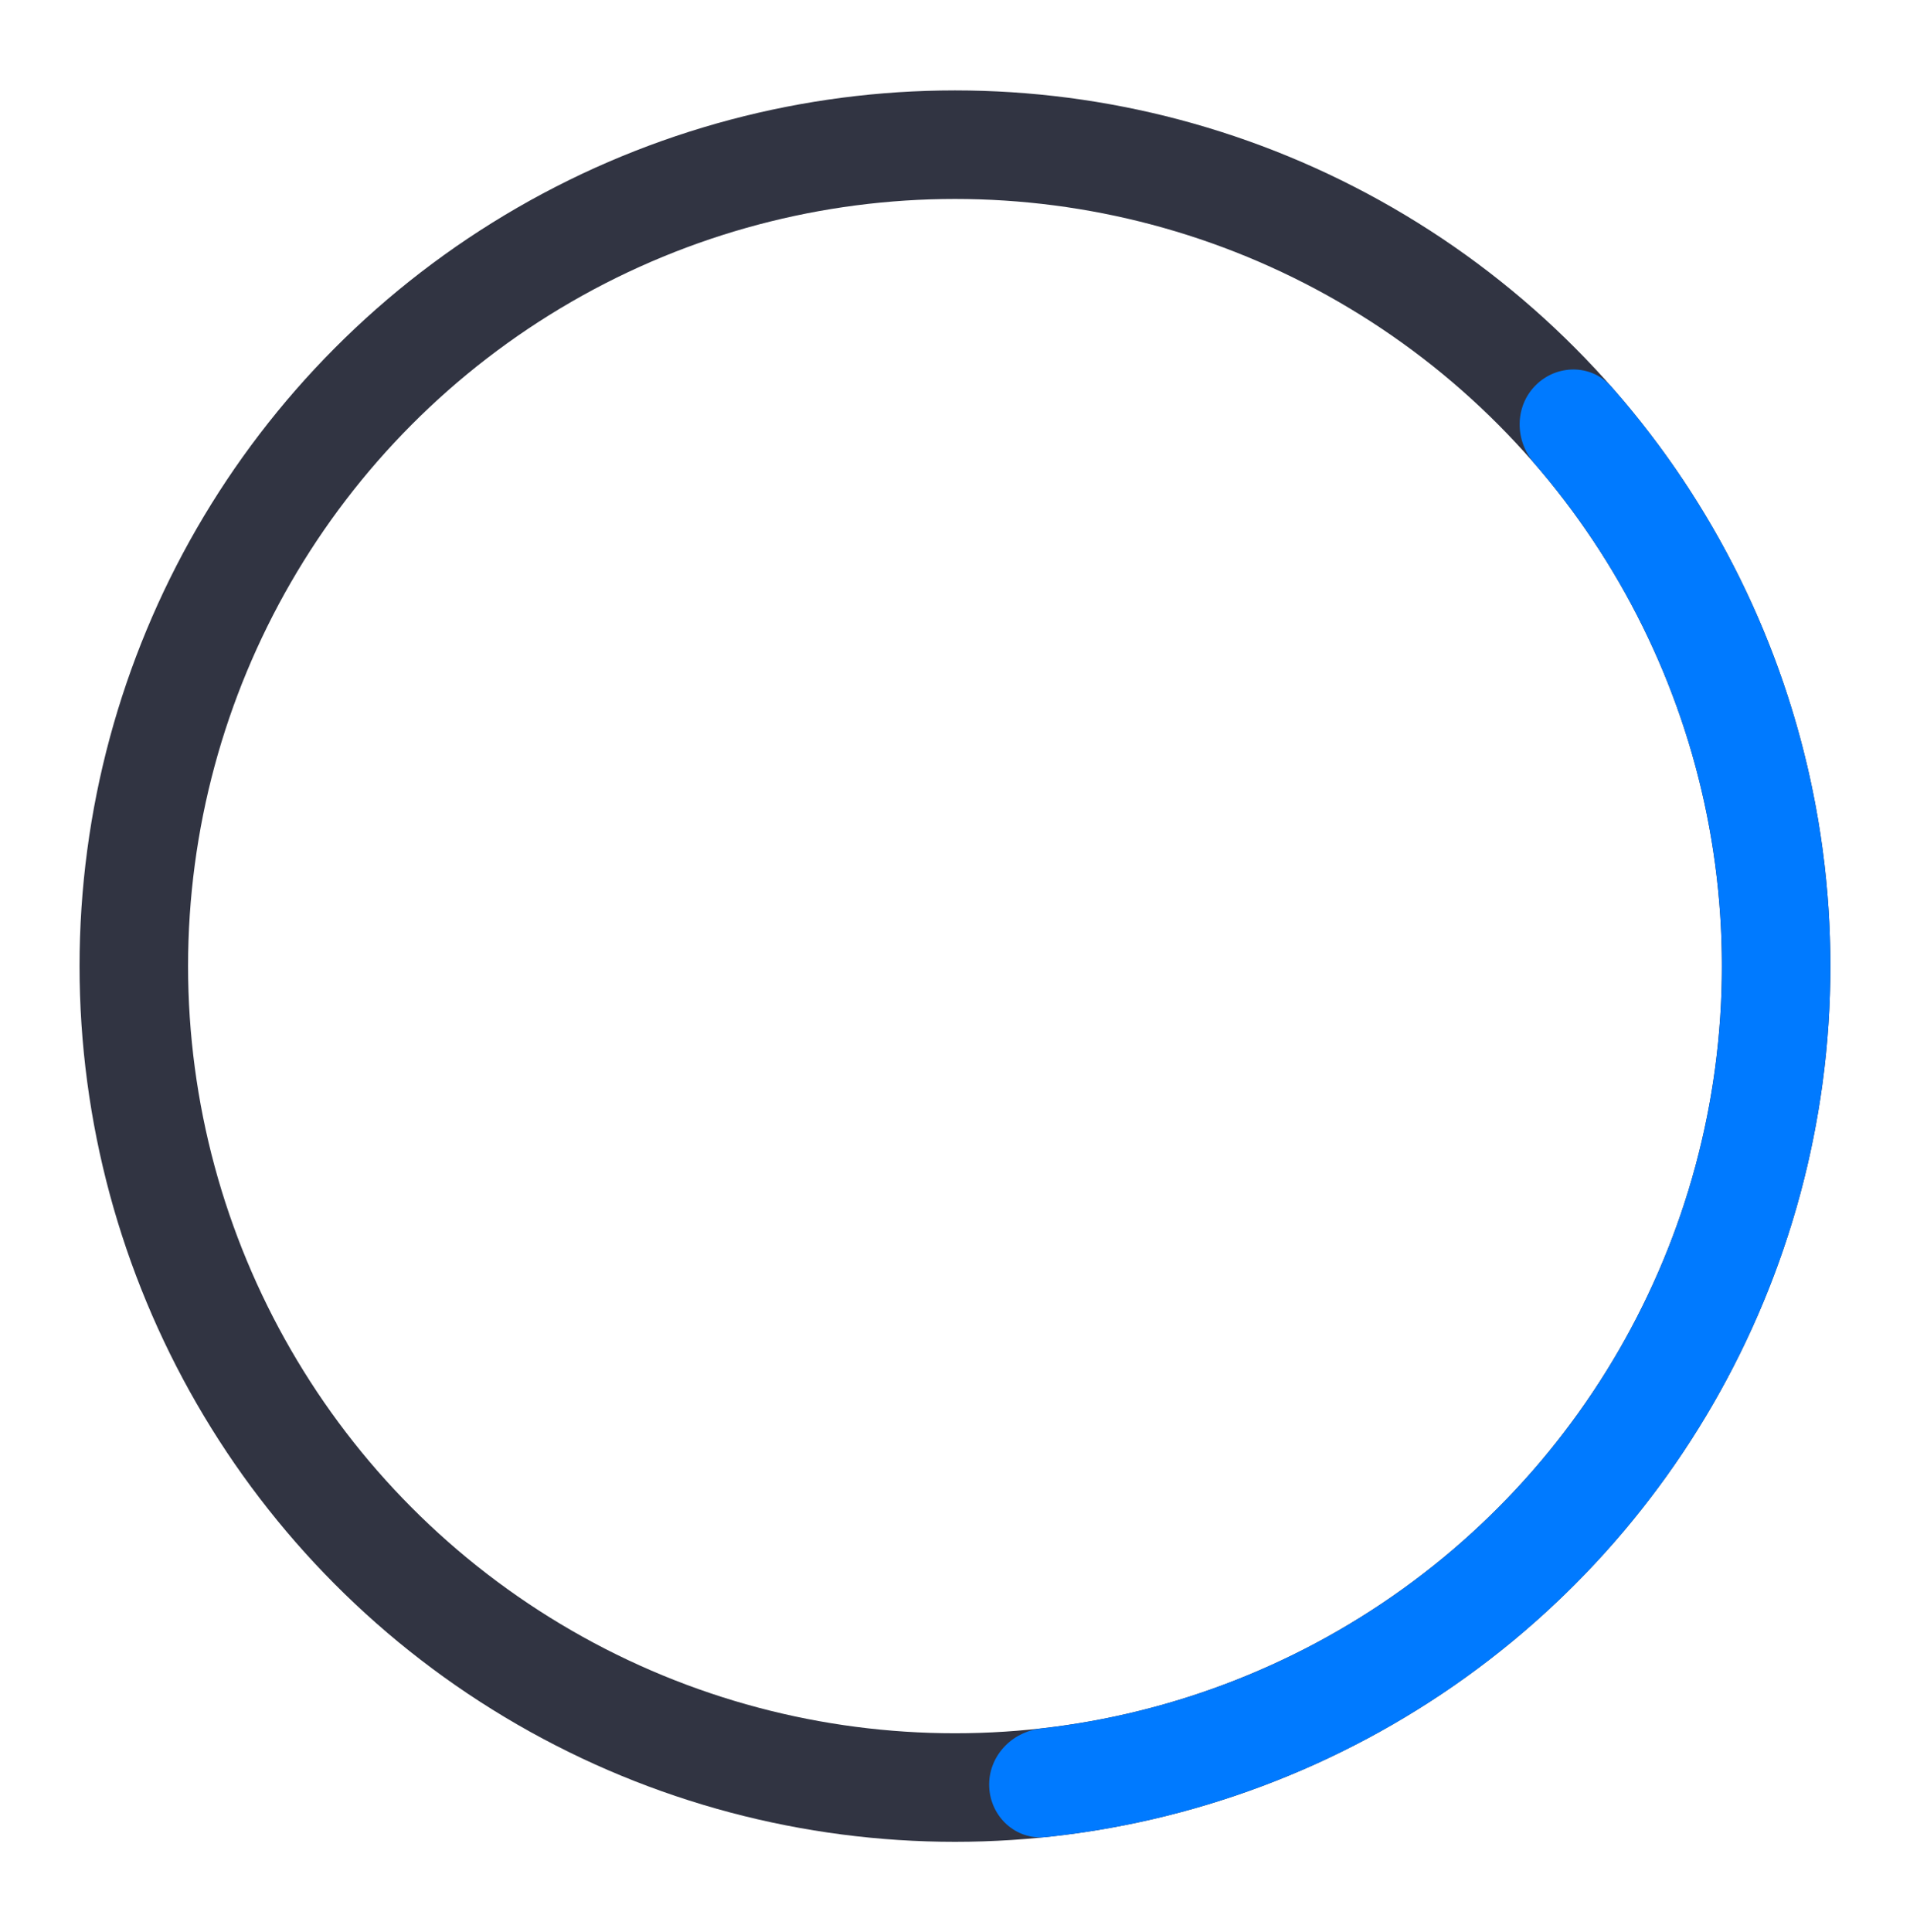 <svg width="88" height="89" viewBox="0 0 88 89" fill="none" xmlns="http://www.w3.org/2000/svg">
<g clip-path="url(#clip0_2004_179381)">
<circle cx="43.999" cy="44.498" r="37.834" stroke="#313442" stroke-width="5"/>
<path d="M70.753 17.745C71.728 16.77 73.317 16.765 74.231 17.799C78.845 23.024 82.037 29.368 83.474 36.218C85.082 43.885 84.423 51.855 81.576 59.154C78.73 66.452 73.819 72.764 67.445 77.318C61.749 81.386 55.105 83.894 48.172 84.616C46.799 84.758 45.633 83.679 45.576 82.3C45.518 80.921 46.591 79.766 47.963 79.612C53.926 78.939 59.634 76.756 64.54 73.251C70.124 69.262 74.427 63.732 76.92 57.338C79.414 50.944 79.992 43.961 78.583 37.244C77.345 31.344 74.622 25.873 70.689 21.34C69.784 20.298 69.777 18.721 70.753 17.745Z" fill="#007AFF"/>
</g>
<defs>
<clipPath id="clip0_2004_179381">
<rect width="88" height="88" fill="white" transform="translate(0 0.5)"/>
</clipPath>
</defs>
</svg>
